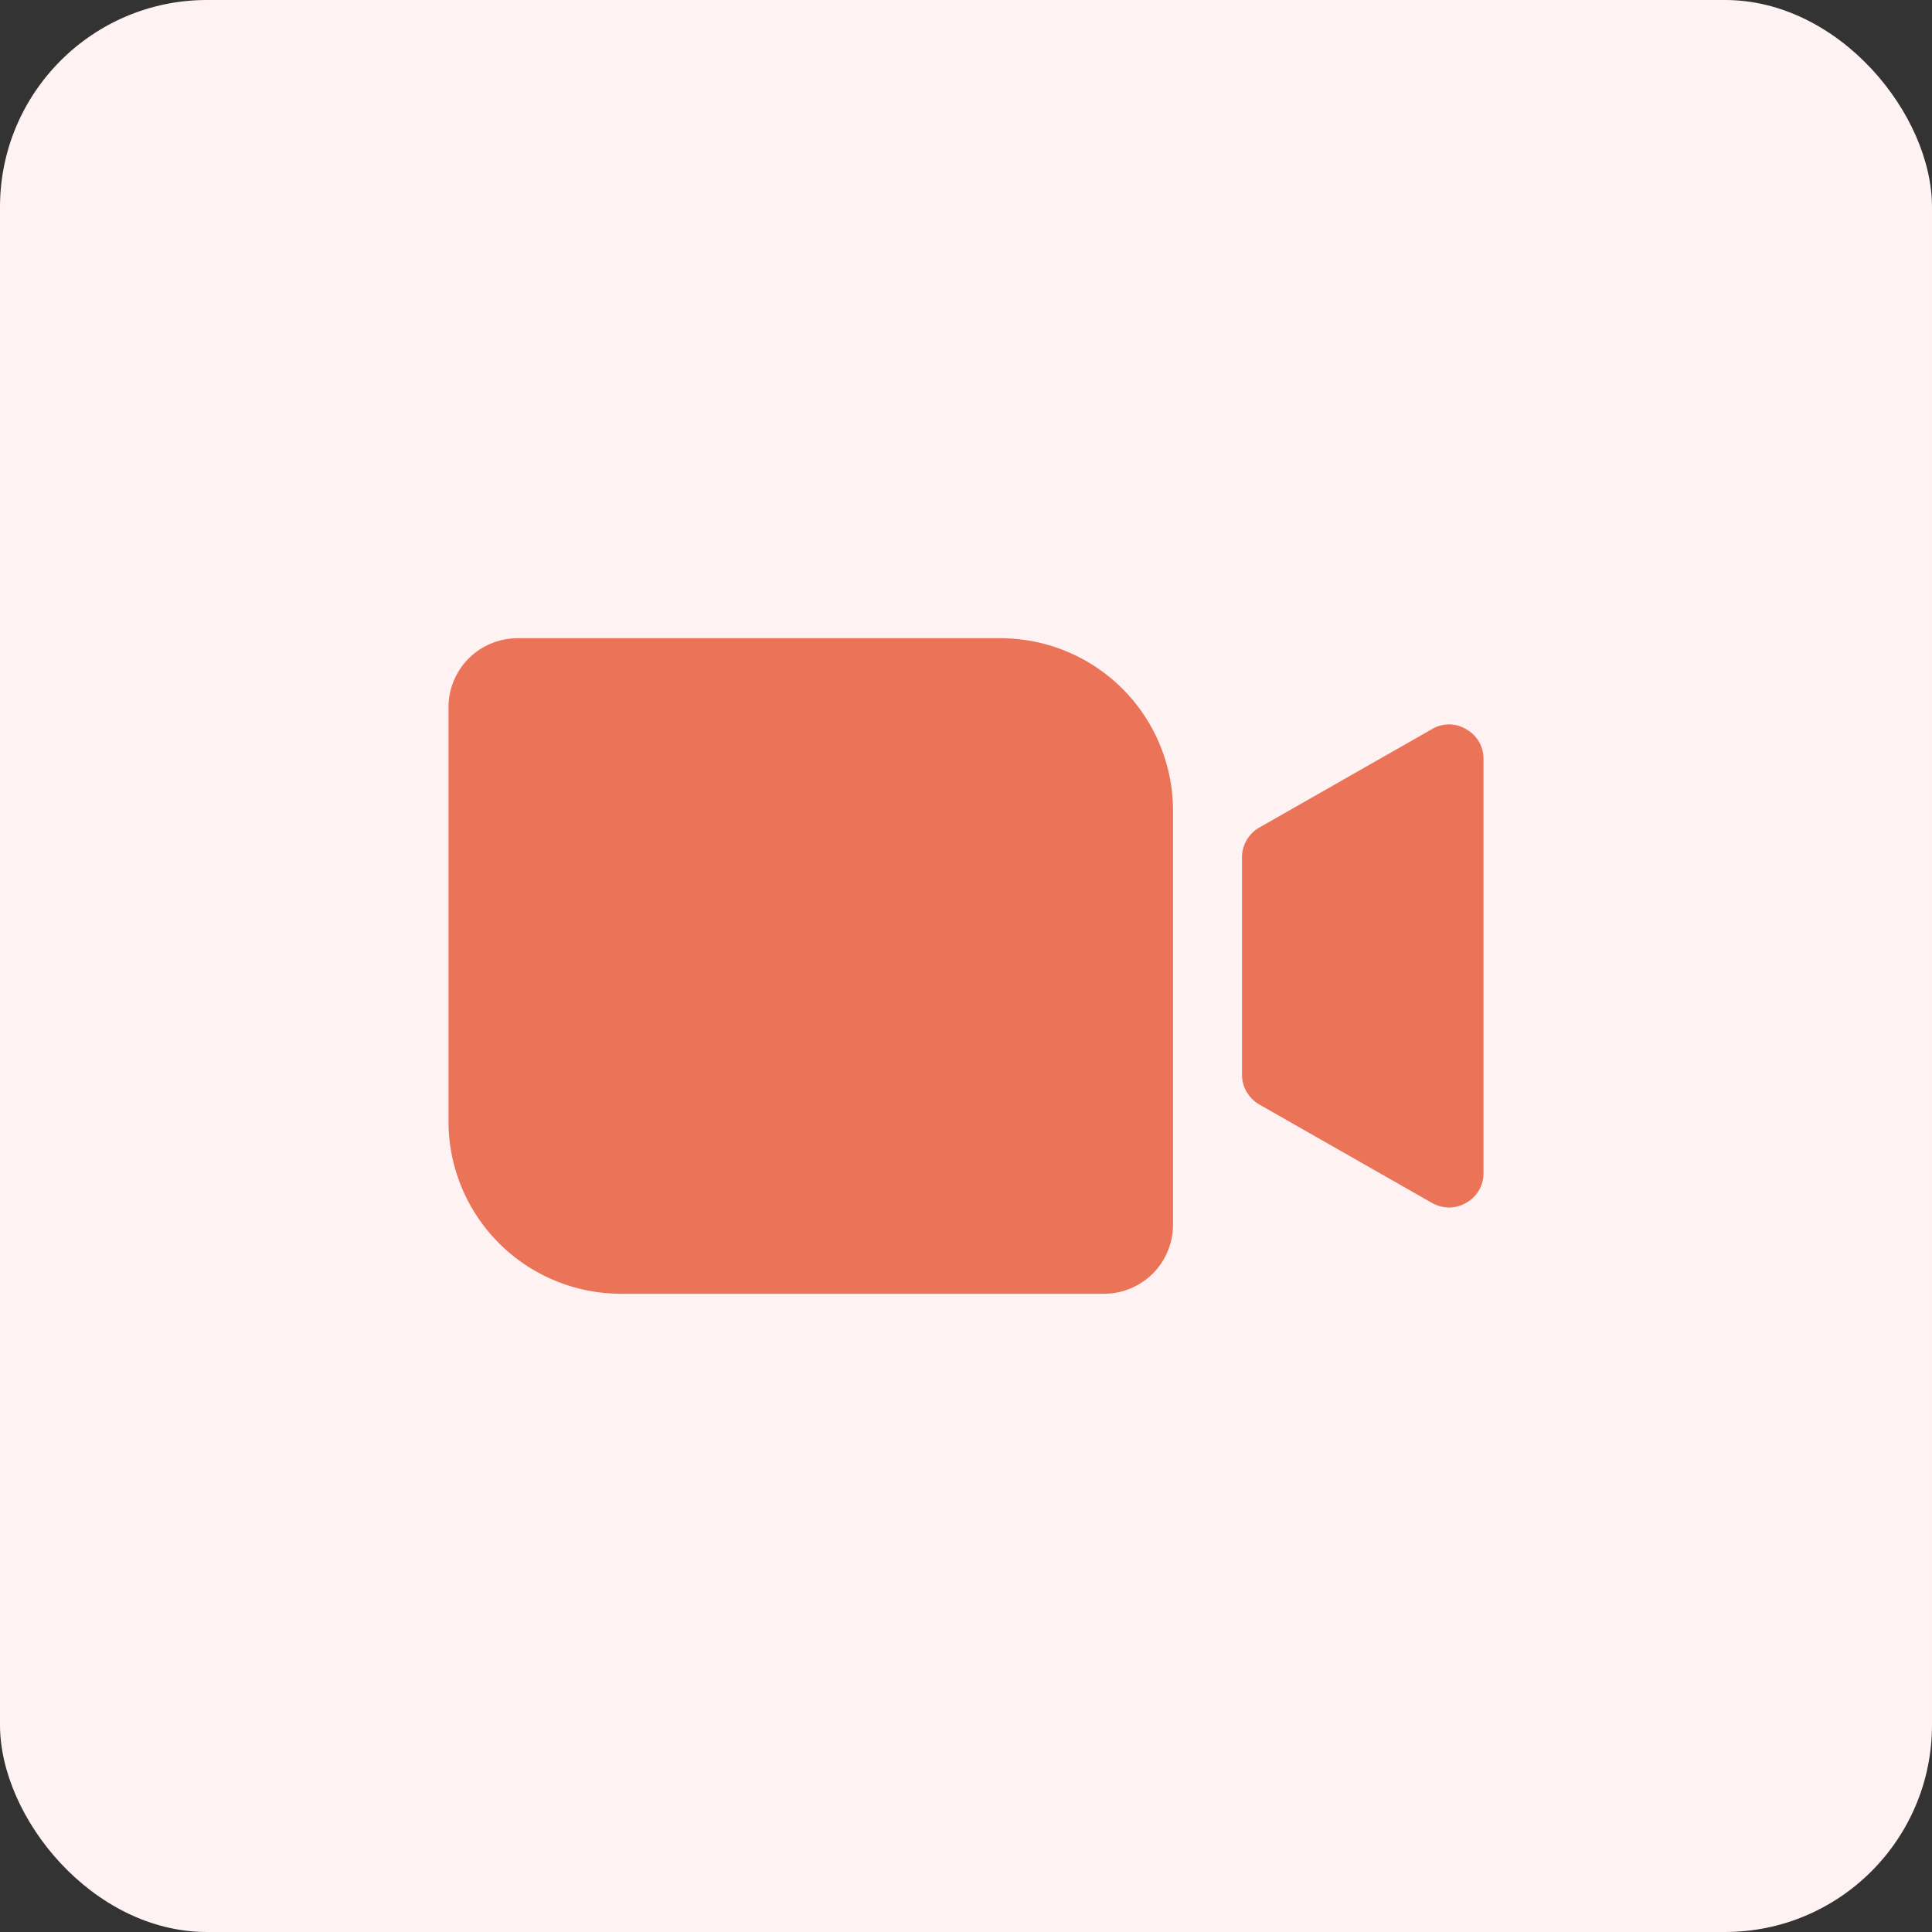 <svg xmlns="http://www.w3.org/2000/svg" width="56" height="56" viewBox="0 0 56 56"><rect x="0" y="0" width="56" height="56" fill="#333333" stroke="none"/><g transform="translate(-480 -1035)"><rect width="56" height="56" rx="6" transform="translate(480 1035)" fill="#fef2f2"/><g transform="translate(492 1047)"><rect width="32" height="32" fill="none"/><path d="M29,57V69a2,2,0,0,1-2,2H13a5,5,0,0,1-5-5V54a2,2,0,0,1,2-2H24A5,5,0,0,1,29,57Zm8.5-2.362a.963.963,0,0,0-1,0l-5,2.85a1,1,0,0,0-.5.875v6.275a1,1,0,0,0,.5.875l5,2.85a1.037,1.037,0,0,0,.5.138,1,1,0,0,0,.5-.138A.975.975,0,0,0,38,67.5v-12a.975.975,0,0,0-.5-.862Z" transform="translate(-7 -45.5)" fill="#eb7357"/></g></g></svg>